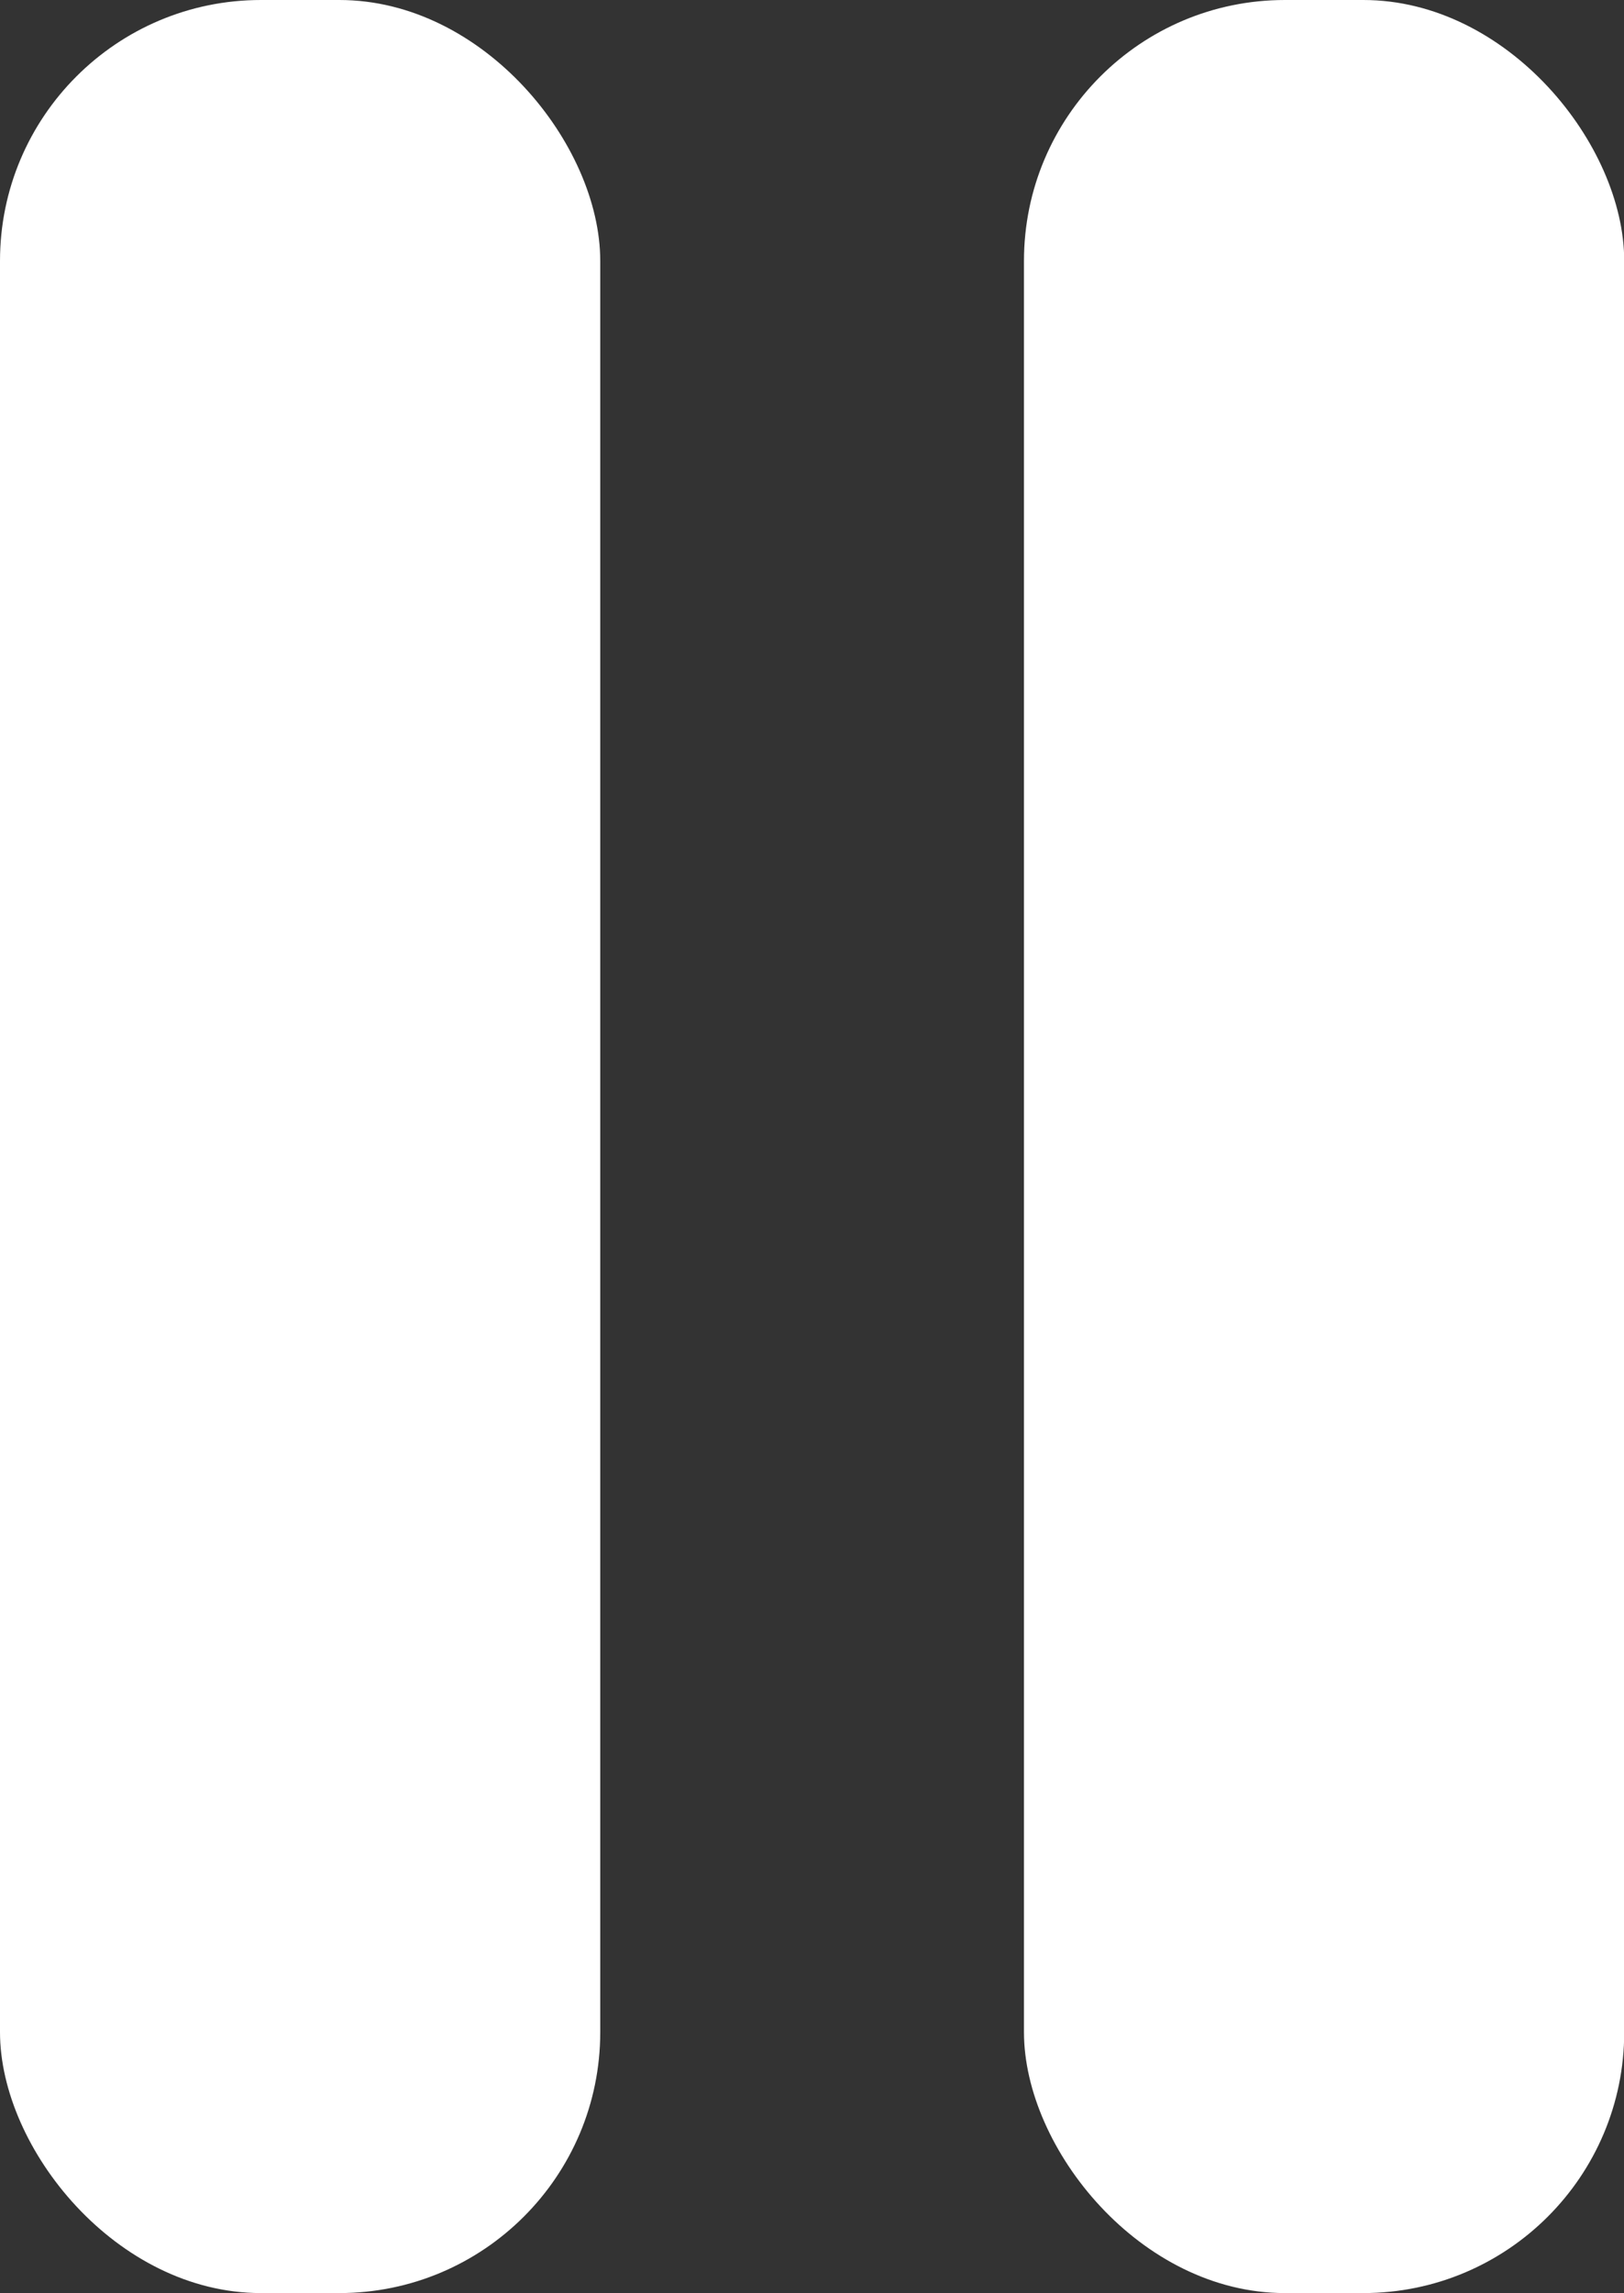 <svg xmlns="http://www.w3.org/2000/svg" viewBox="0 0 74.7 105.45"><rect x="0" y="0" width="74.7" height="105.45" fill="#333333" stroke="none"/><title>storm_pause_ikon</title><rect width="27.61" height="105.45" rx="12" fill="#fff"/><rect x="47.1" width="27.61" height="105.45" rx="12" fill="#fff"/></svg>